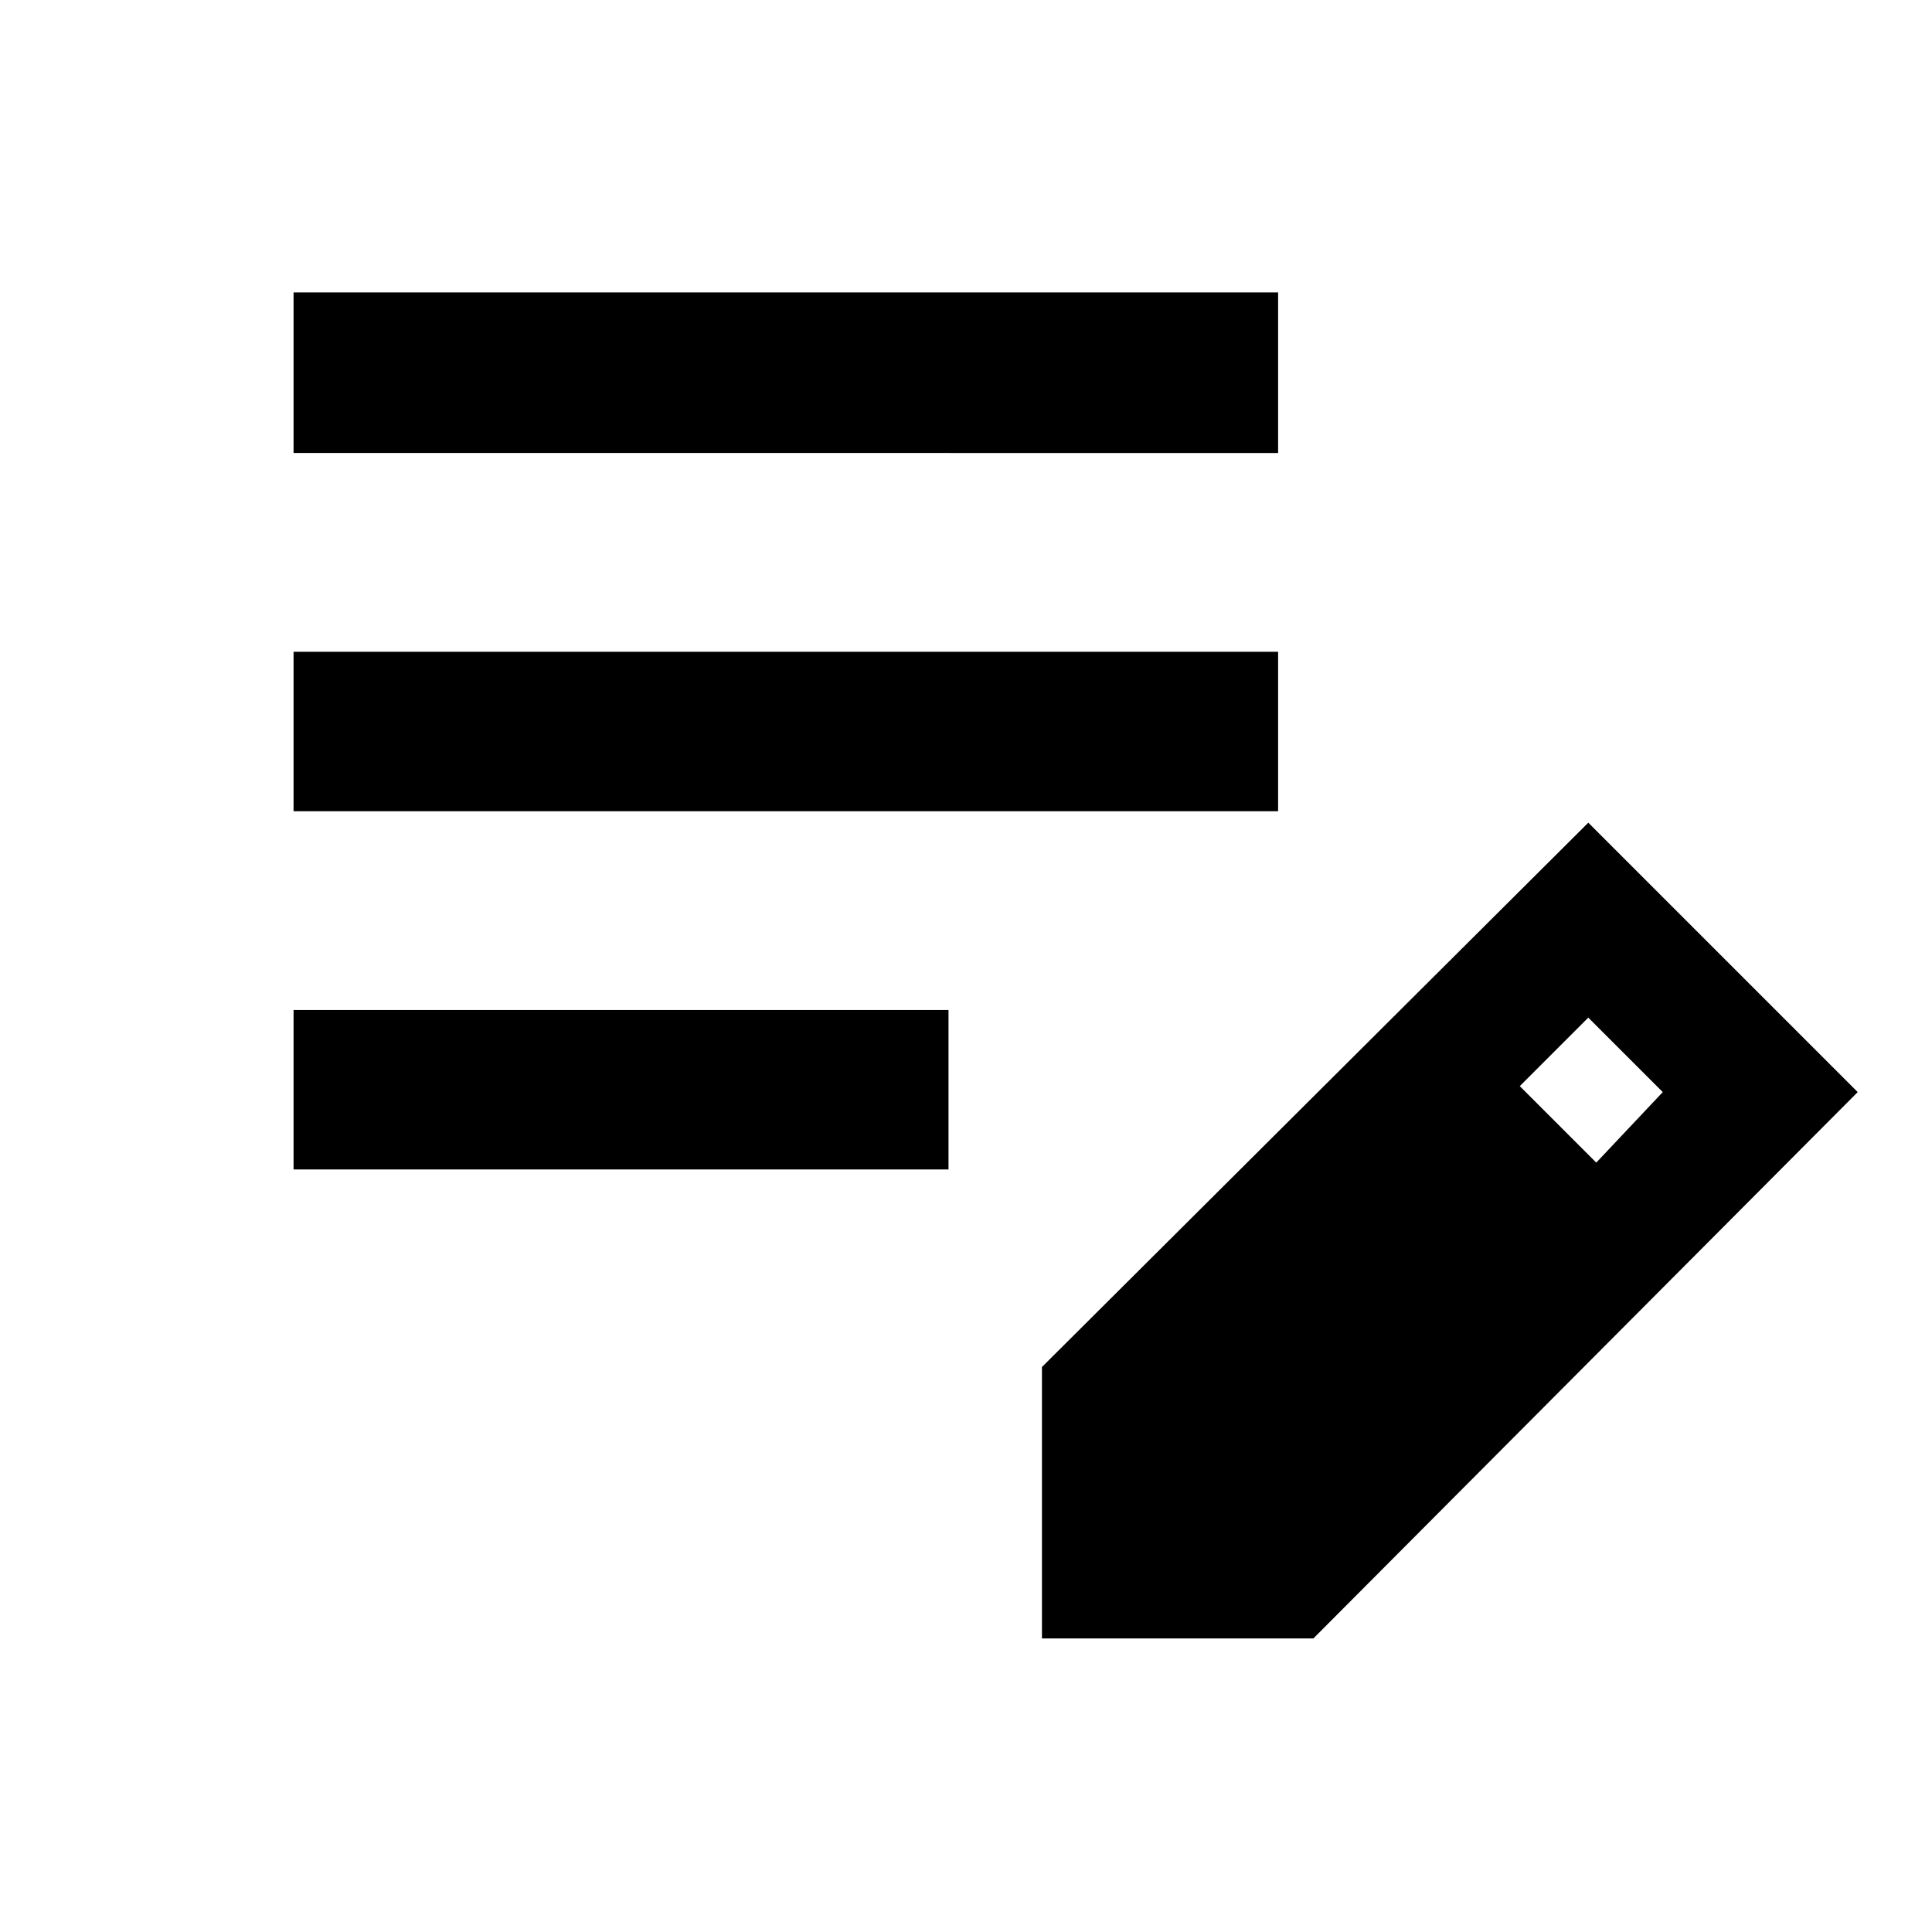 <svg xmlns="http://www.w3.org/2000/svg" width="48" height="48" viewBox="0 -960 960 960"><path d="M145.869-378.911v-79.219h325.436v79.219H145.869Zm0-178.001v-79.218h489.218v79.218H145.869Zm0-178.001v-79.783h489.218v79.783H145.869Zm371.87 589.044v-134.87l271.479-270.479 133.87 133.87-270.479 271.479h-134.87Zm275.435-236.435 33.044-35.044-37-37-34.044 34.044 38 38Z"/></svg>